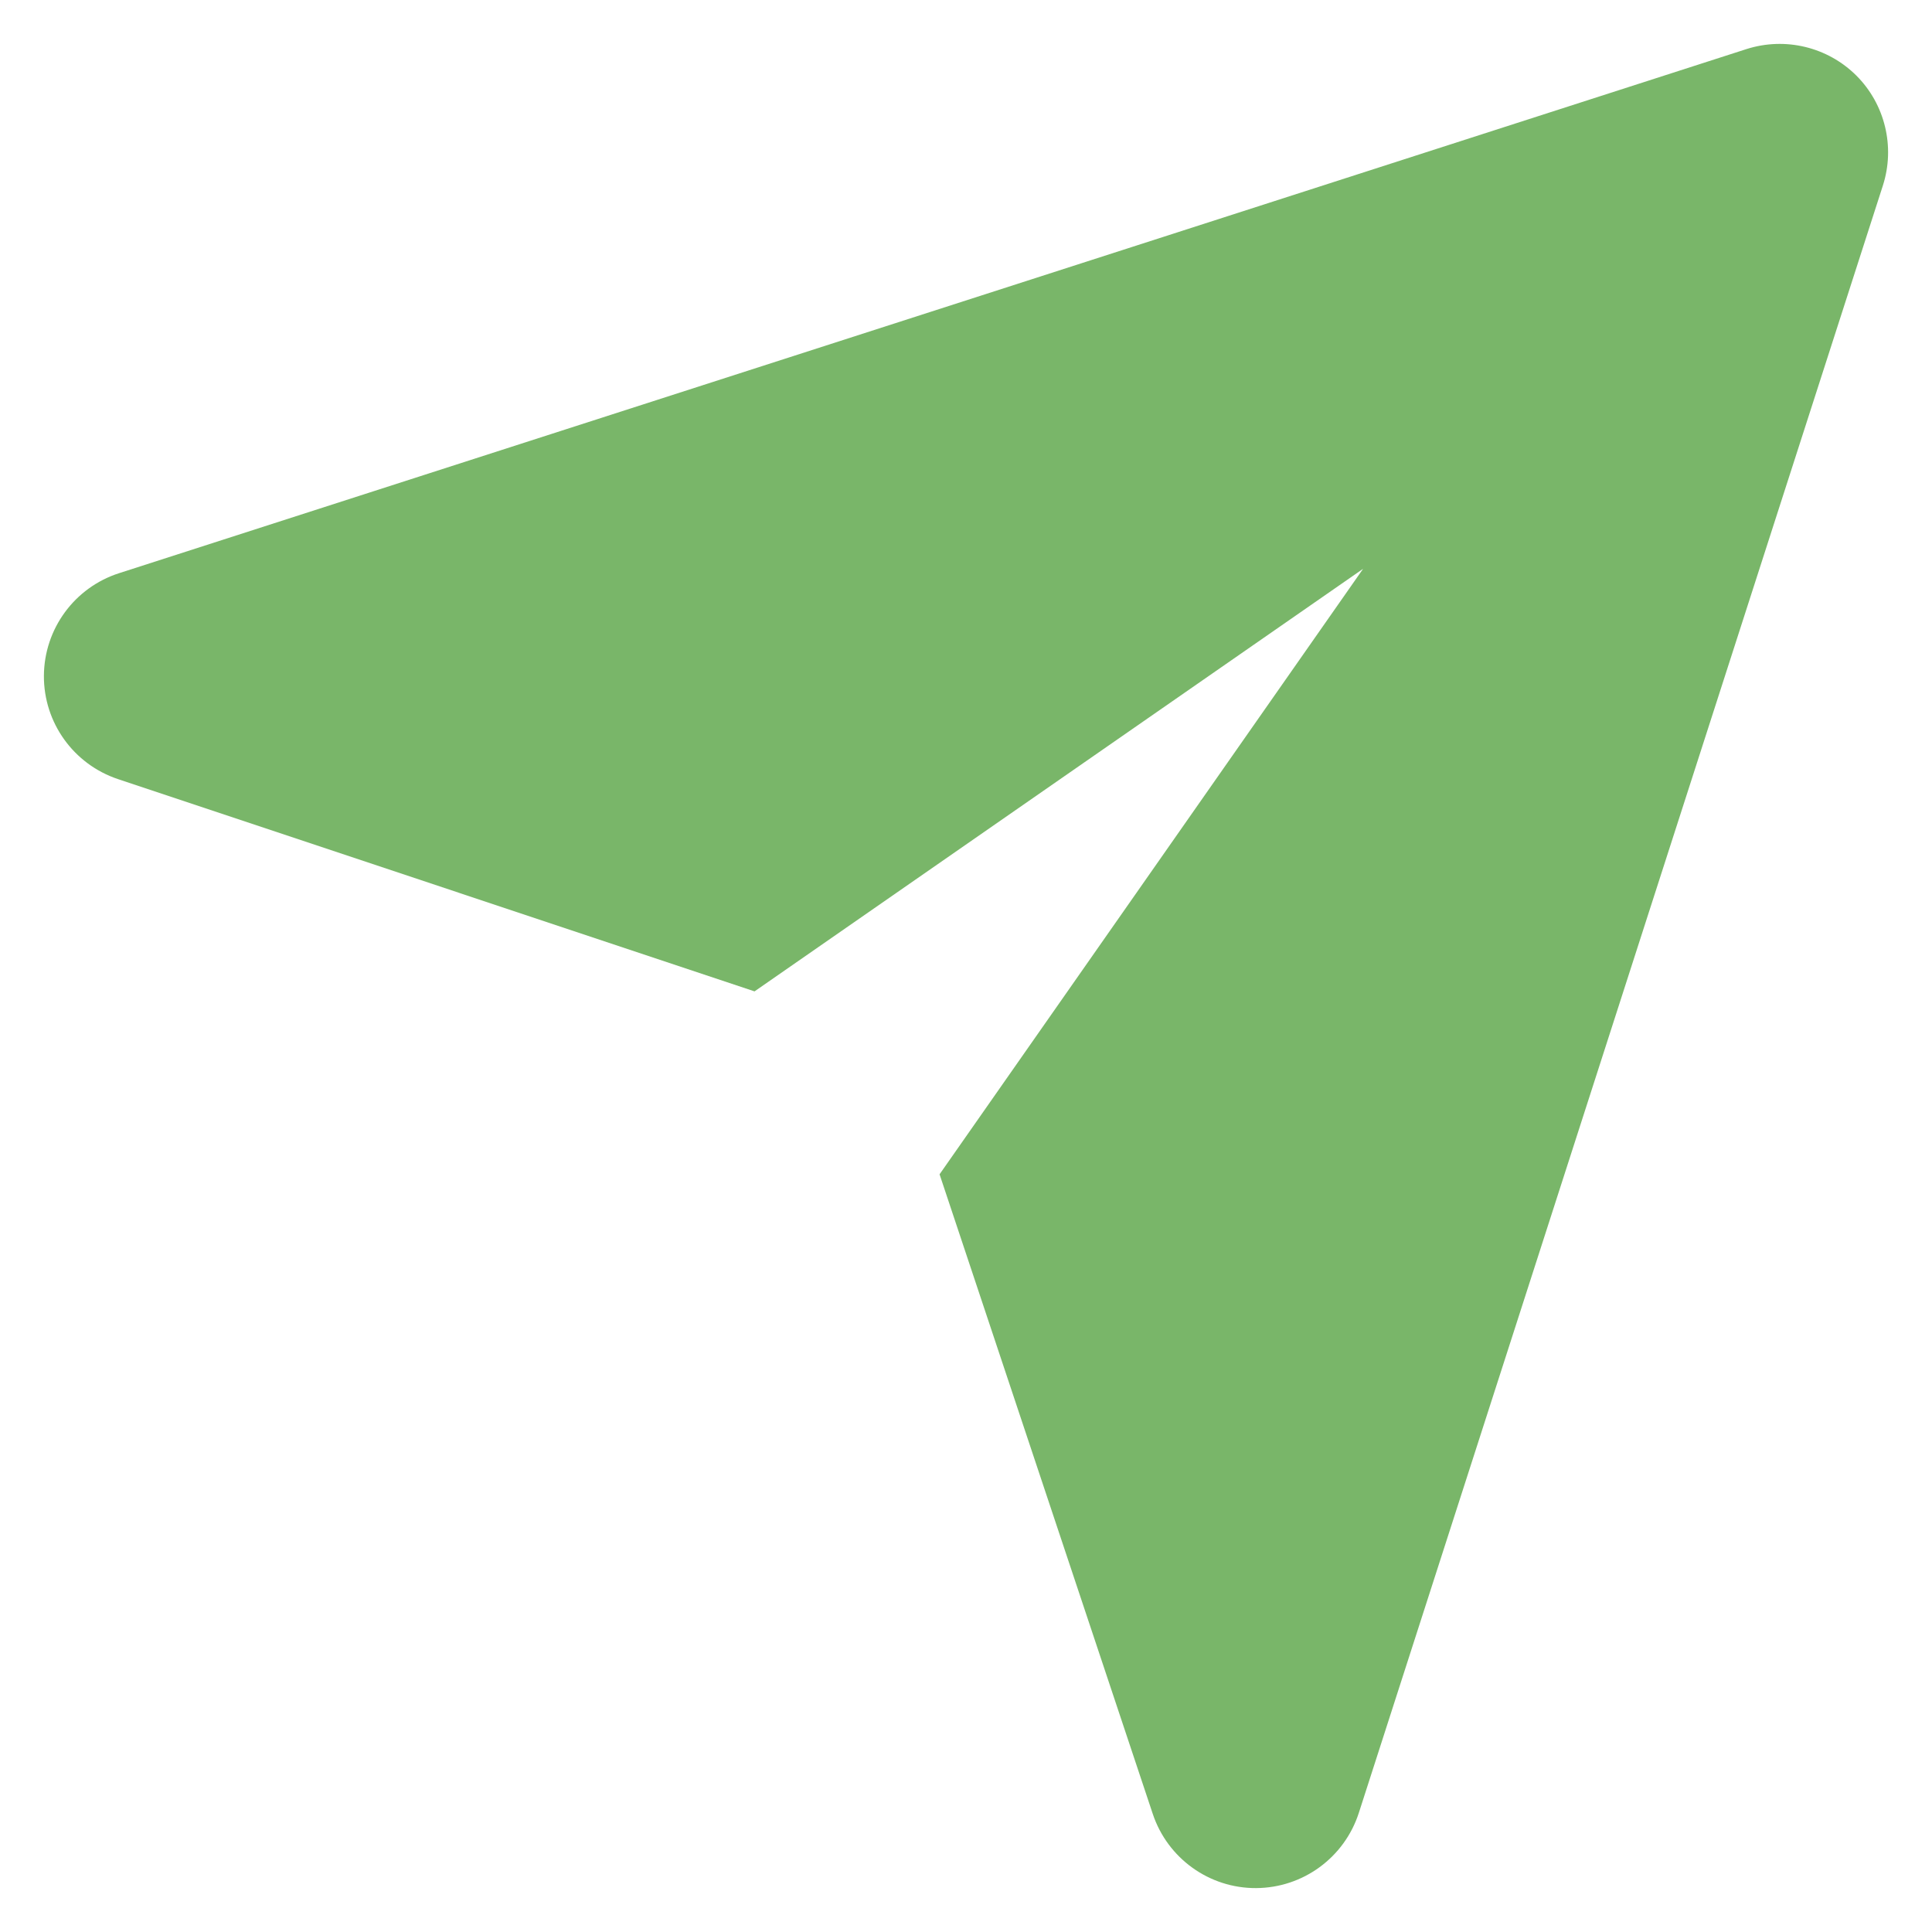 <svg width="22" height="22" viewBox="0 0 22 22" fill="none" xmlns="http://www.w3.org/2000/svg">
  <path fill-rule="evenodd" clip-rule="evenodd"
    d="M15.522 6.477L8.592 11.289L1.344 8.872C0.838 8.703 0.497 8.229 0.5 7.695C0.503 7.162 0.848 6.69 1.356 6.527L19.887 0.559C20.328 0.418 20.811 0.534 21.139 0.861C21.466 1.188 21.582 1.672 21.441 2.112L15.473 20.644C15.309 21.152 14.838 21.497 14.304 21.5C13.771 21.503 13.296 21.162 13.127 20.656L10.699 13.372L15.522 6.477Z"
    fill="#79B669" />
</svg>